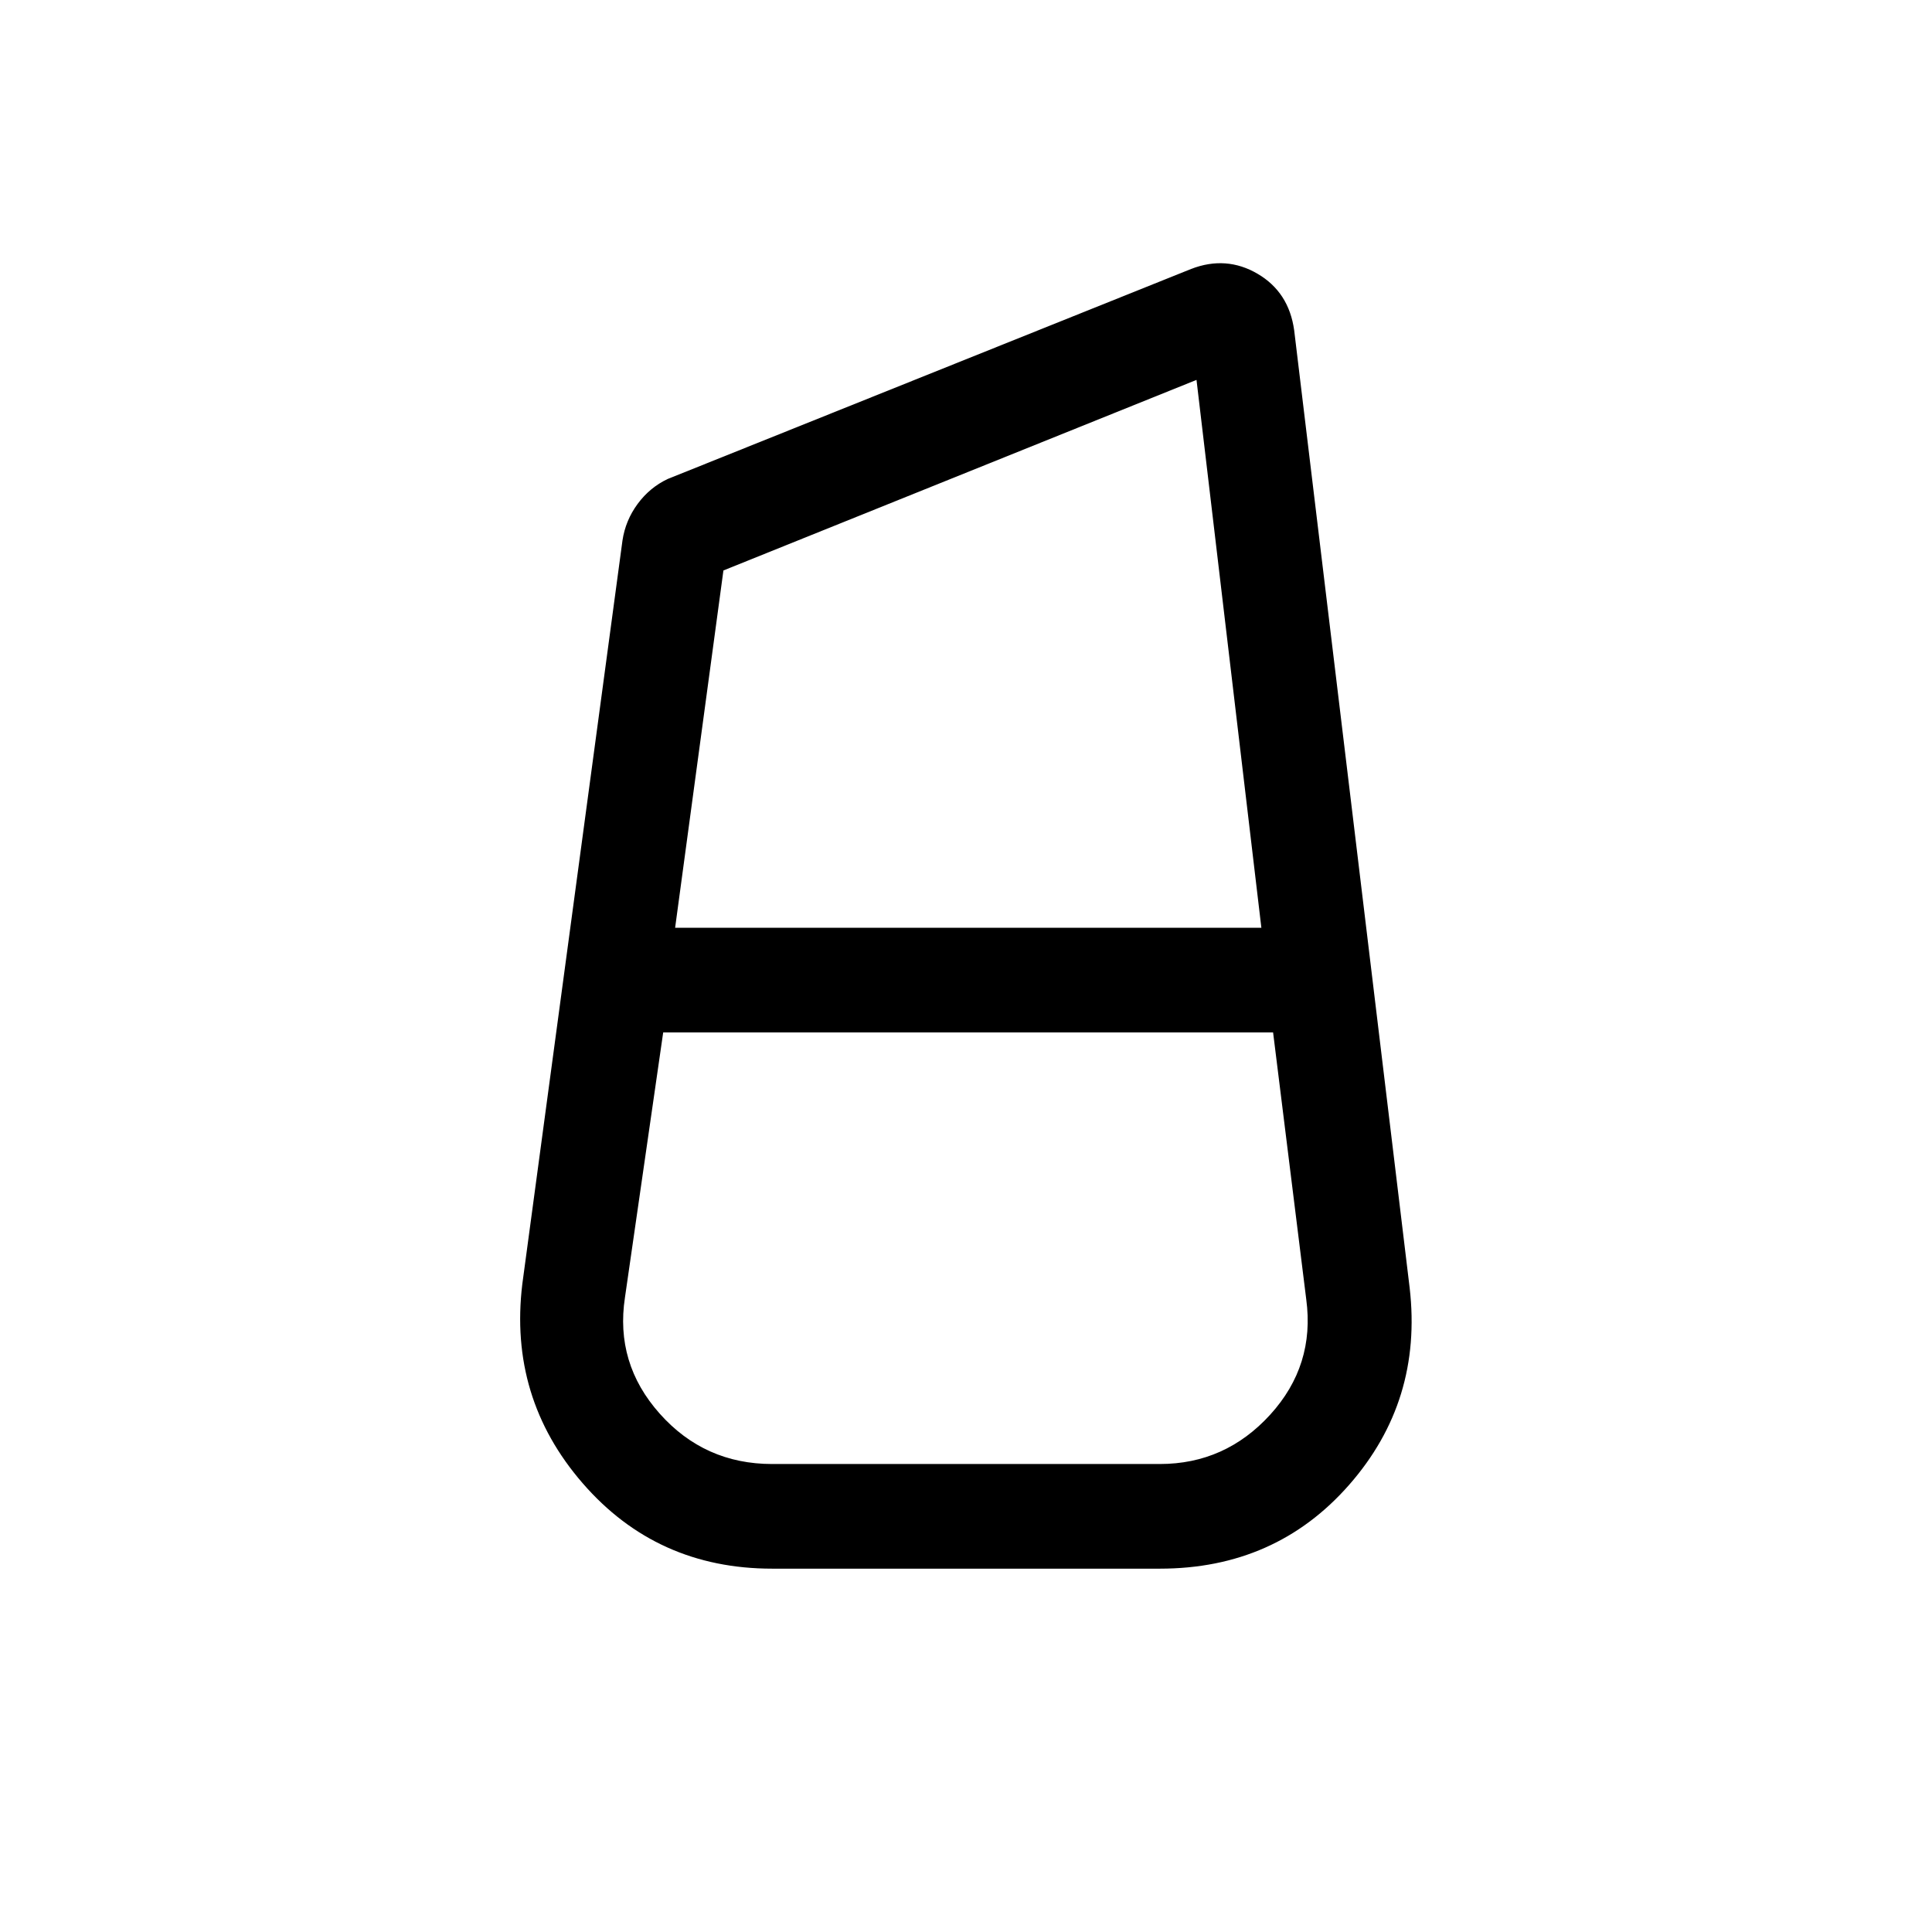 <svg xmlns="http://www.w3.org/2000/svg" height="20" viewBox="0 -960 960 960" width="20"><path d="M383.693-180.541q-57.36 0-94.18-42.461-36.819-42.461-29.973-98.999l49.769-369.459q1.506-9.978 7.522-18.143 6.017-8.164 14.939-12.395l260.152-104.384q17.385-6.692 32.961 2.423 15.577 9.115 18.192 28.115l57.385 475.843q6.461 56.153-30.077 97.806-36.538 41.654-94.076 41.654H383.693ZM335.462-499h291.307l-32.231-272.23-235.076 94.692-24 177.538Zm48.231 266.46h192.614q32.501 0 54.827-24.492 22.327-24.492 17.942-57.277L632.59-447.001H329.539l-19 131.692q-5 32.744 17.287 57.757 22.287 25.012 55.867 25.012ZM481-447.001V-499v51.999ZM480.615-499ZM480-447.001Z"/></svg>